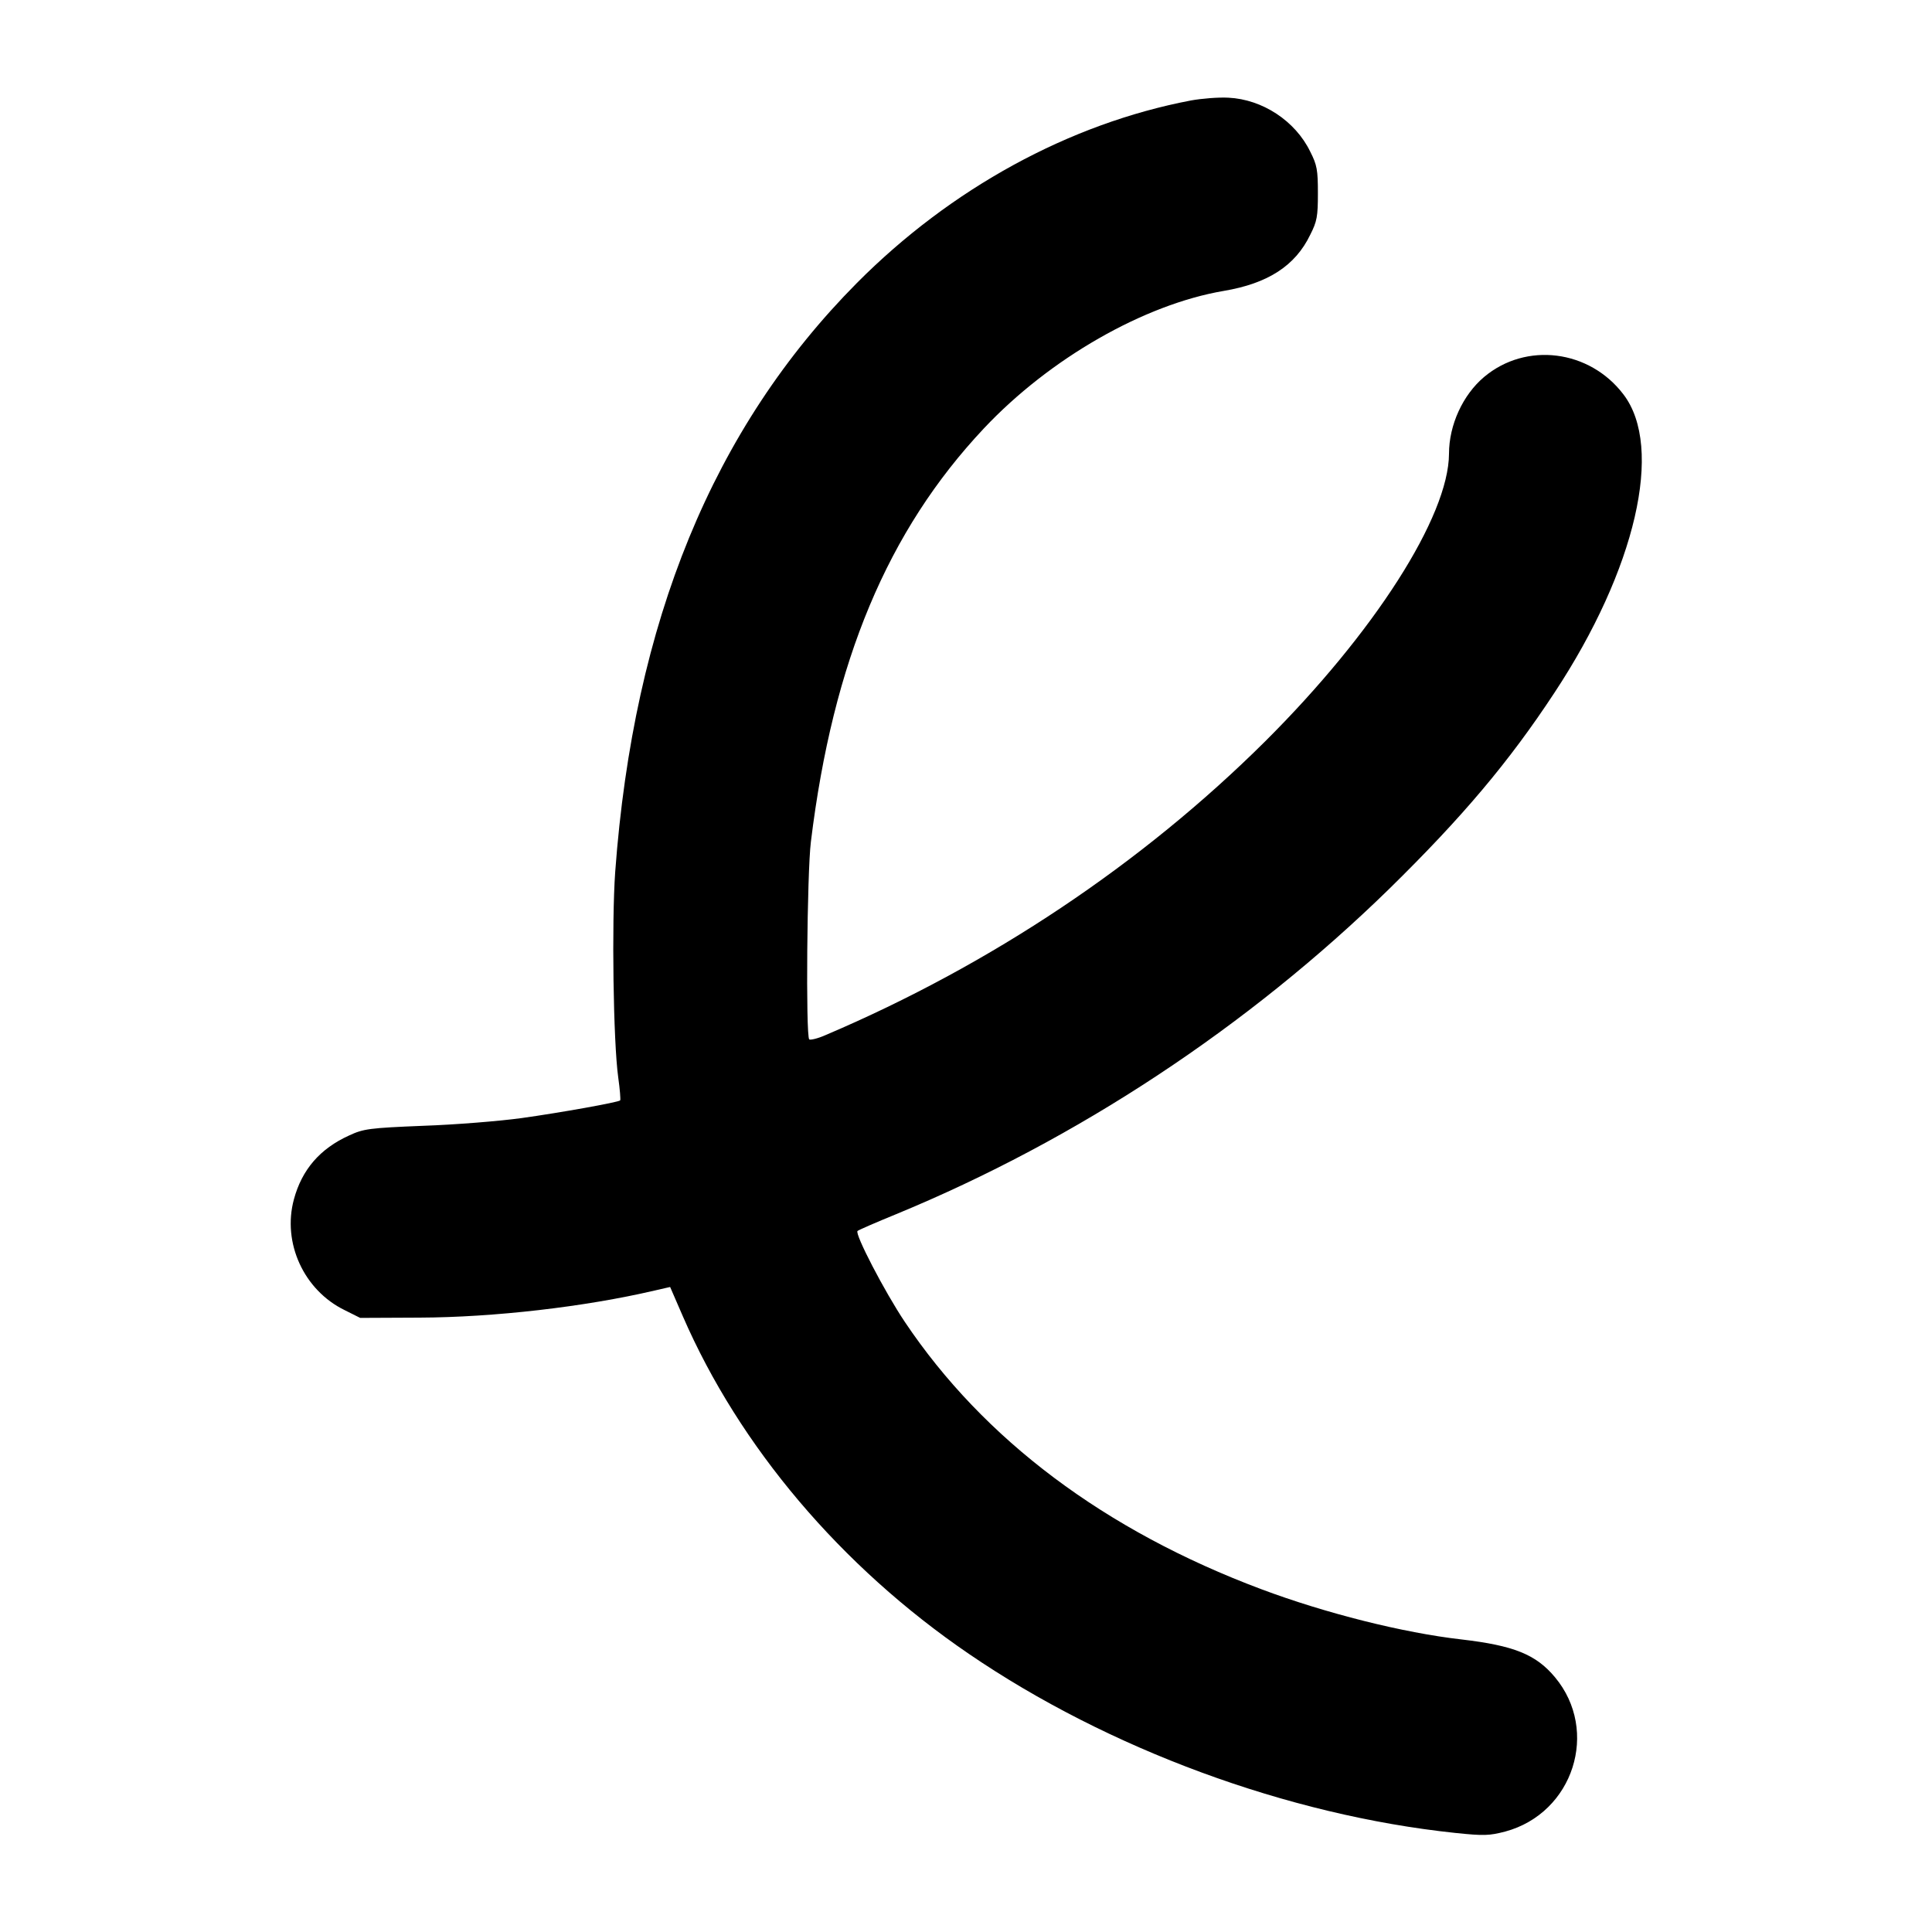 <?xml version="1.0" standalone="no"?>
<!DOCTYPE svg PUBLIC "-//W3C//DTD SVG 20010904//EN"
 "http://www.w3.org/TR/2001/REC-SVG-20010904/DTD/svg10.dtd">
<svg version="1.0" xmlns="http://www.w3.org/2000/svg"
 width="700pt" height="700pt" viewBox="0 0 700 700"
 preserveAspectRatio="xMidYMid meet">
<g transform="translate(0,700) scale(0.1,-0.1)"
fill="#000000" stroke="none">
<path d="M4315 6636 c-441 -84 -870 -319 -1210 -661 -521 -525 -809 -1226
-876 -2134 -13 -183 -7 -616 11 -745 6 -43 9 -80 7 -83 -8 -7 -214 -44 -357
-64 -80 -11 -240 -24 -357 -28 -197 -8 -216 -11 -268 -35 -106 -48 -171 -124
-200 -231 -43 -158 36 -330 184 -402 l56 -28 215 1 c269 1 599 39 851 98 l57
13 46 -106 c205 -472 573 -907 1036 -1223 505 -345 1156 -585 1762 -649 105
-11 124 -10 182 5 247 67 342 365 180 559 -69 83 -150 115 -339 137 -211 24
-493 95 -725 182 -566 212 -1006 542 -1292 969 -73 109 -182 319 -171 329 5 4
67 31 138 60 658 271 1277 680 1789 1180 264 259 433 459 598 710 295 447 397
889 250 1081 -123 162 -353 191 -505 63 -77 -65 -127 -174 -127 -278 -1 -227
-271 -649 -667 -1043 -445 -442 -992 -808 -1591 -1063 -29 -13 -56 -19 -60
-16 -13 13 -8 604 6 716 80 654 278 1127 627 1498 238 253 580 449 869 498
160 27 259 91 313 203 25 49 28 67 28 151 0 84 -3 102 -28 151 -54 111 -173
189 -296 195 -36 2 -97 -3 -136 -10z"/>
</g>
</svg>

